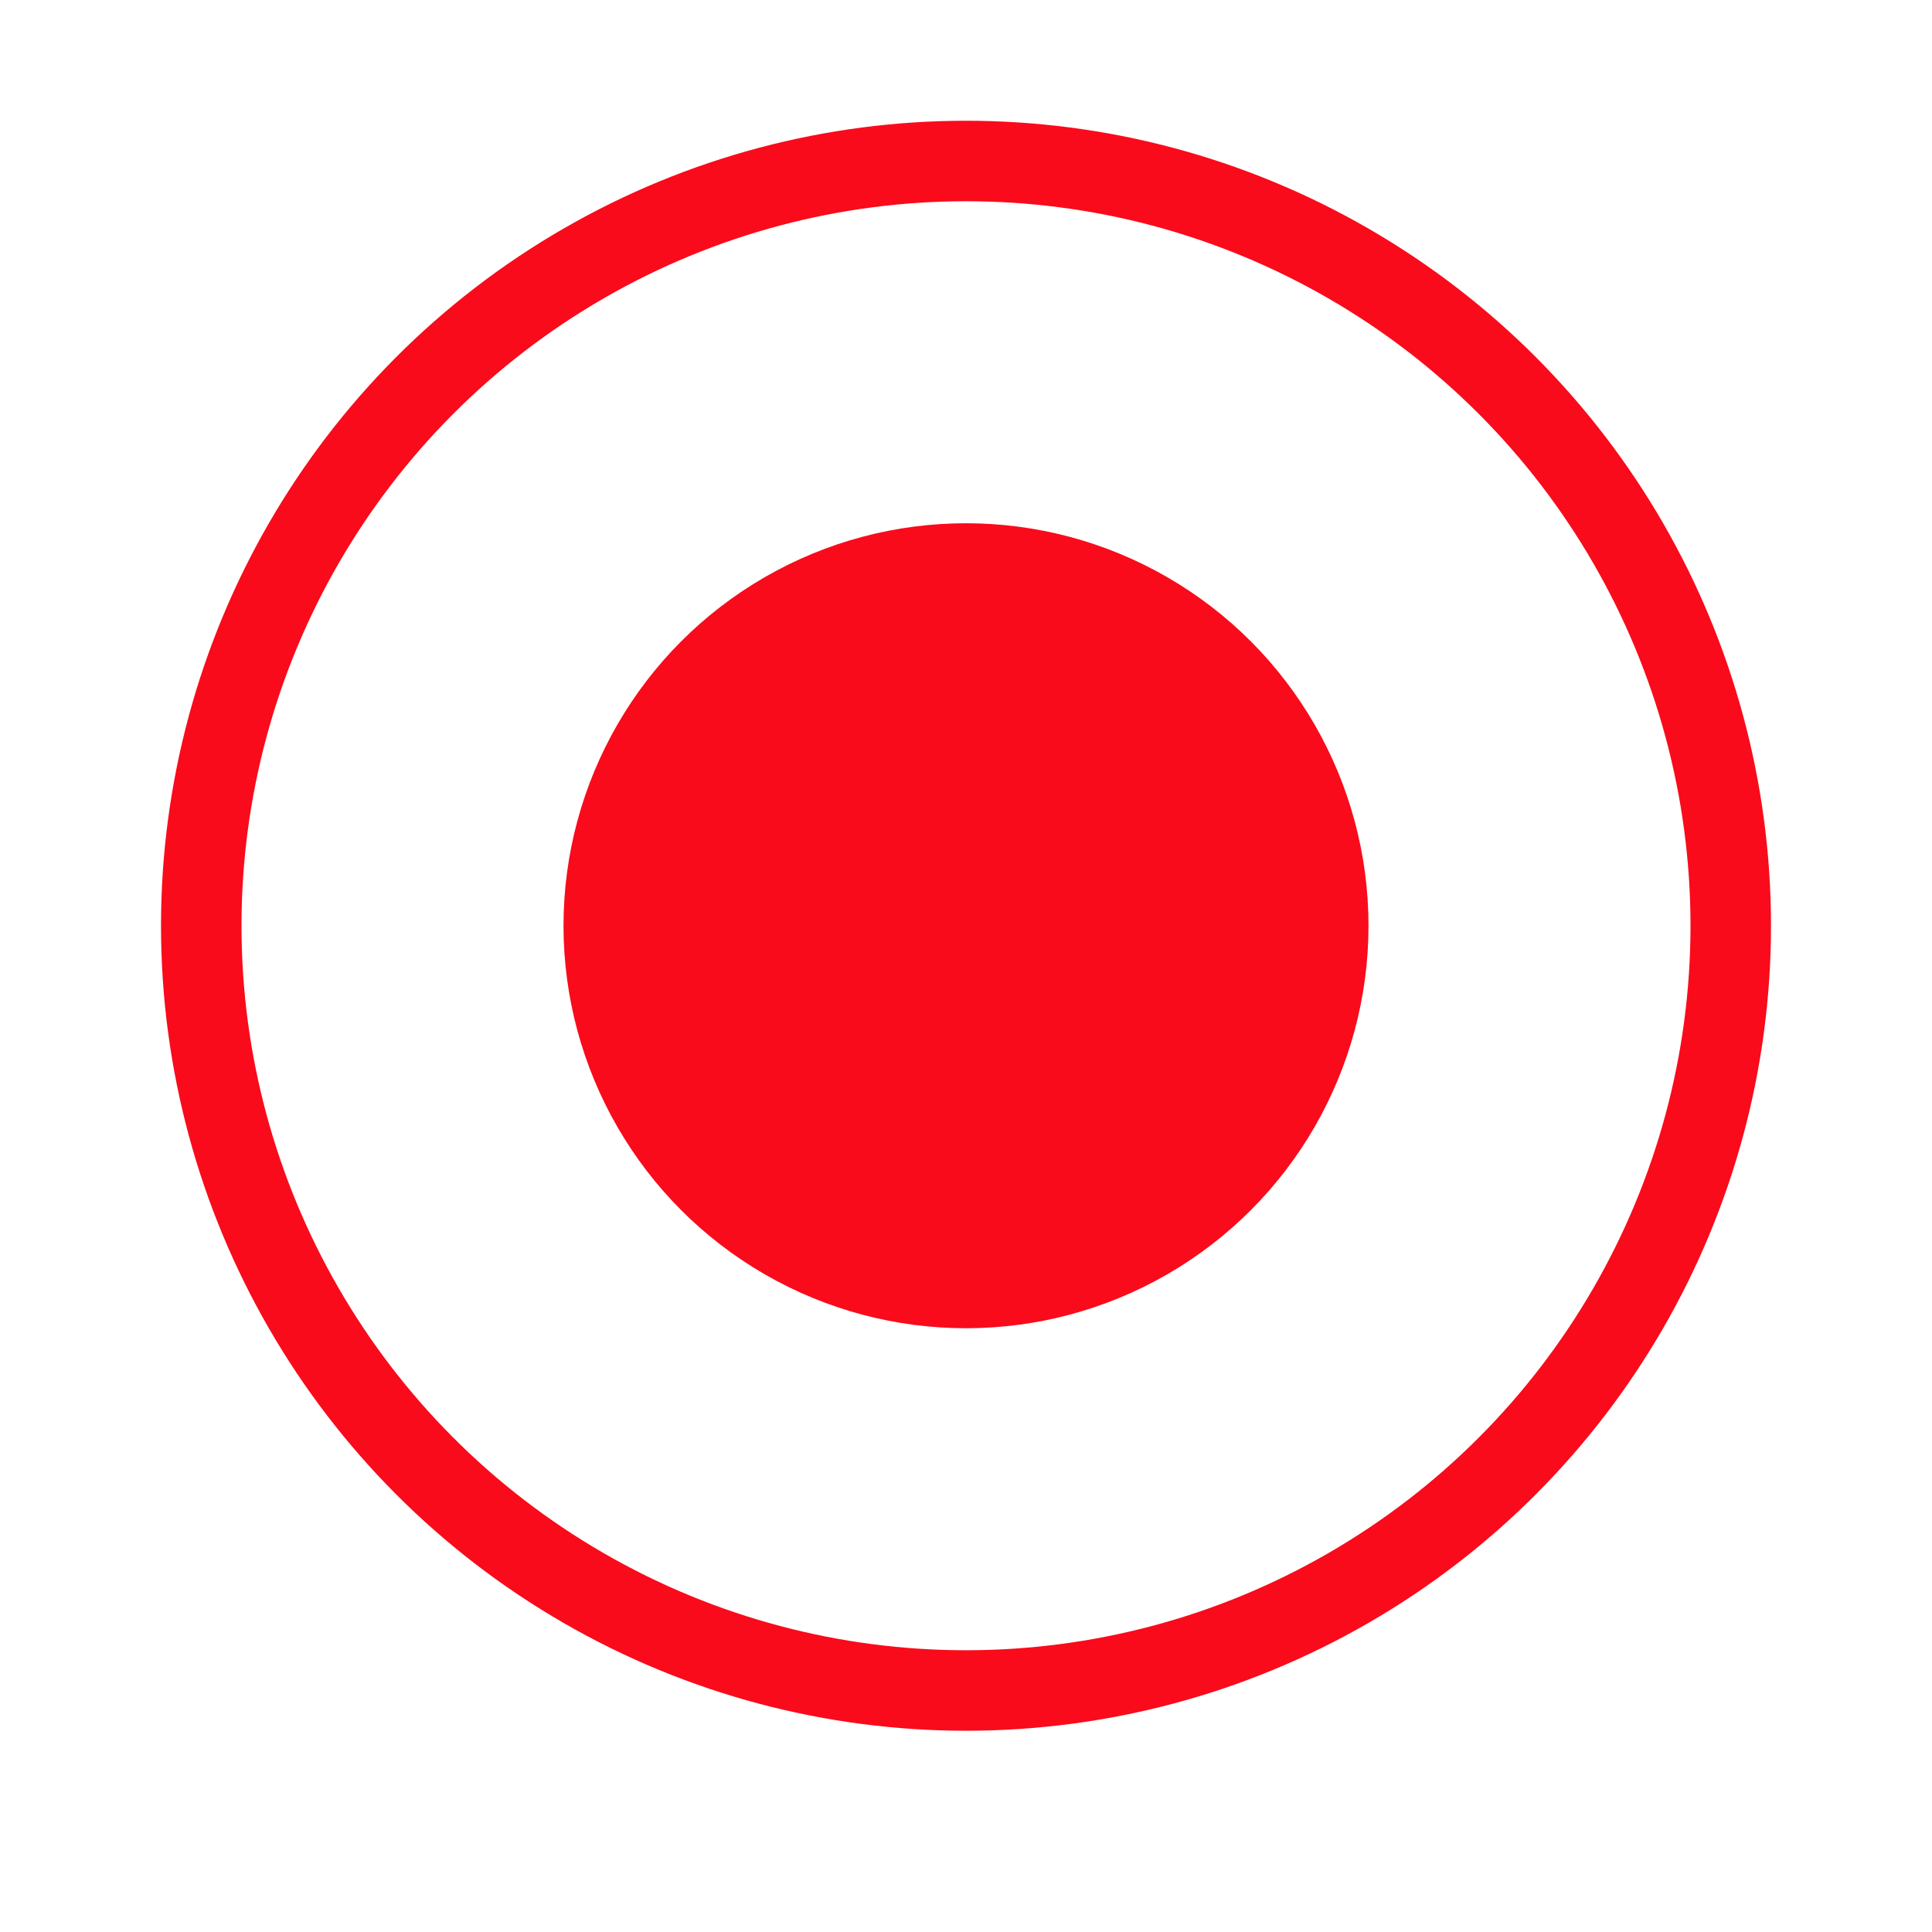 <svg width="20" height="20" viewBox="0 0 24 24" fill="none" xmlns="http://www.w3.org/2000/svg">
<circle cx="12" cy="11.5" r="5" fill="#F90B1B"/>
<circle cx="12" cy="11.5" r="9.5" stroke="#F90B1B"/>
</svg>

